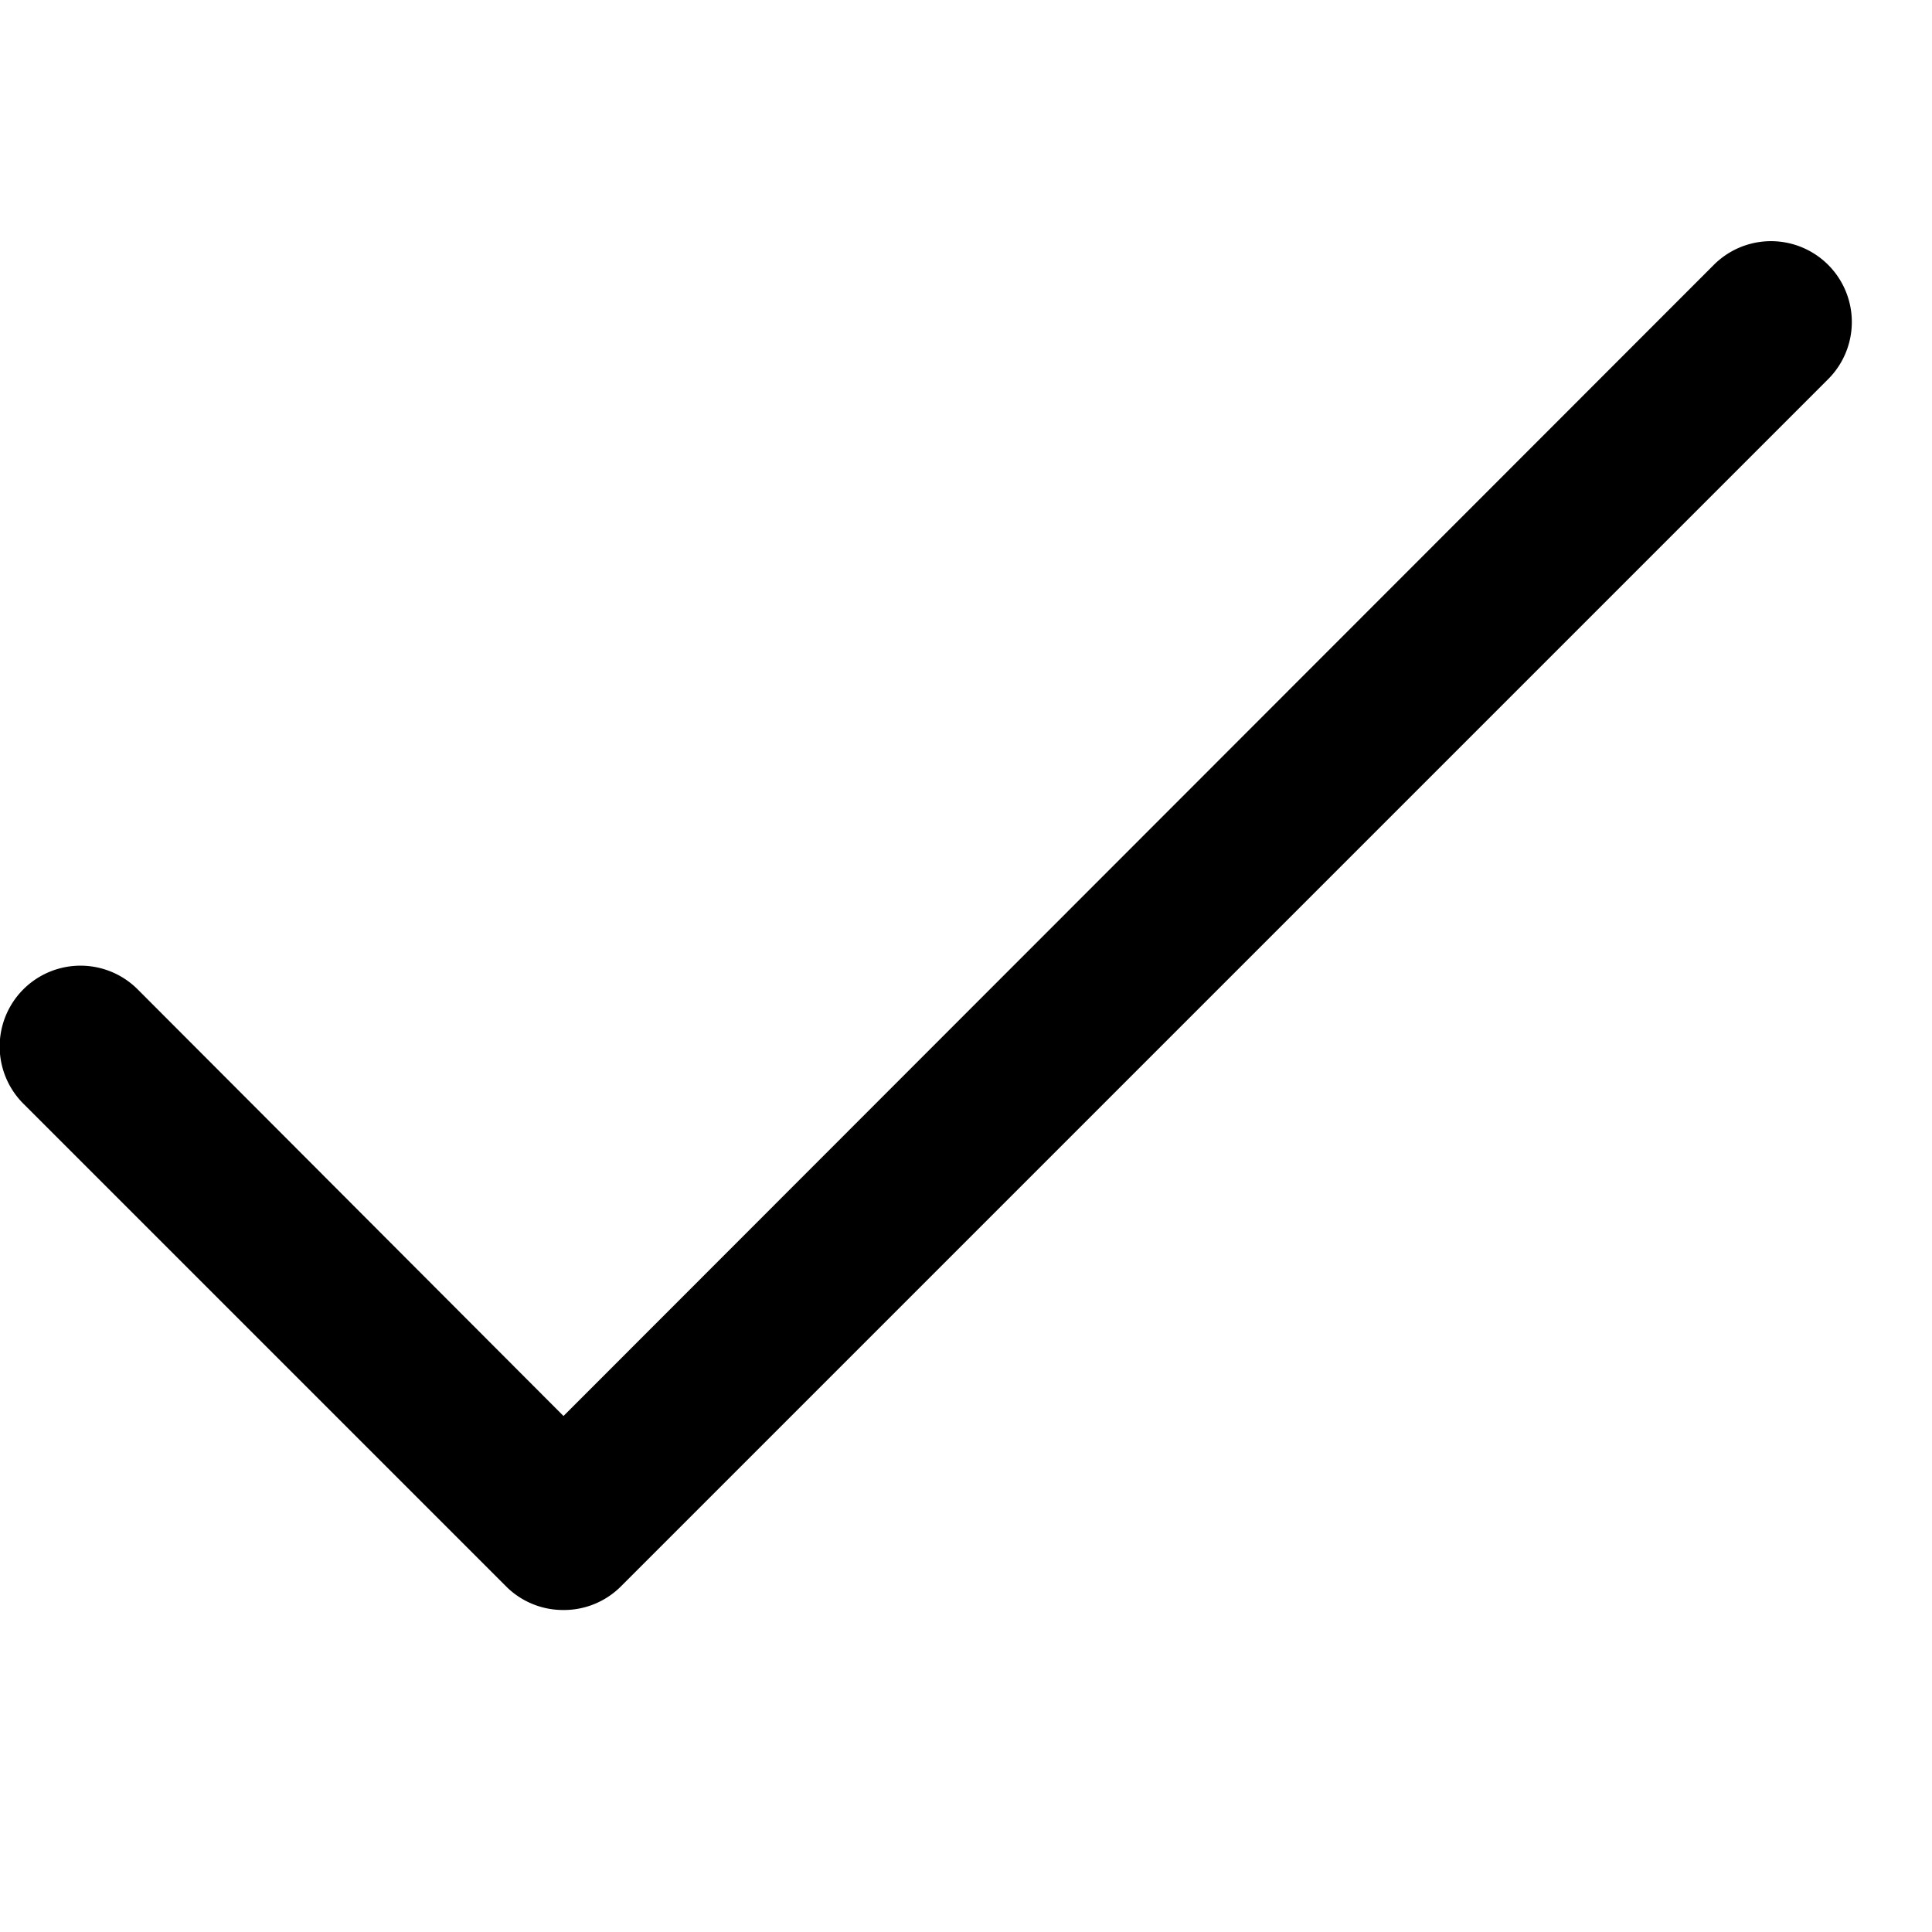 <svg id="Layer_1" data-name="Layer 1" xmlns="http://www.w3.org/2000/svg" width="24" height="24" viewBox="0 0 24 24"><g id="Checkmark_-_24" data-name="Checkmark - 24"><path d="M7,20a1,1,0,0,1-.71-.29l-6-6a1,1,0,0,1,1.42-1.42L7,17.59,21.29,3.29a1,1,0,1,1,1.42,1.42l-15,15A1,1,0,0,1,7,20Z"/></g></svg>